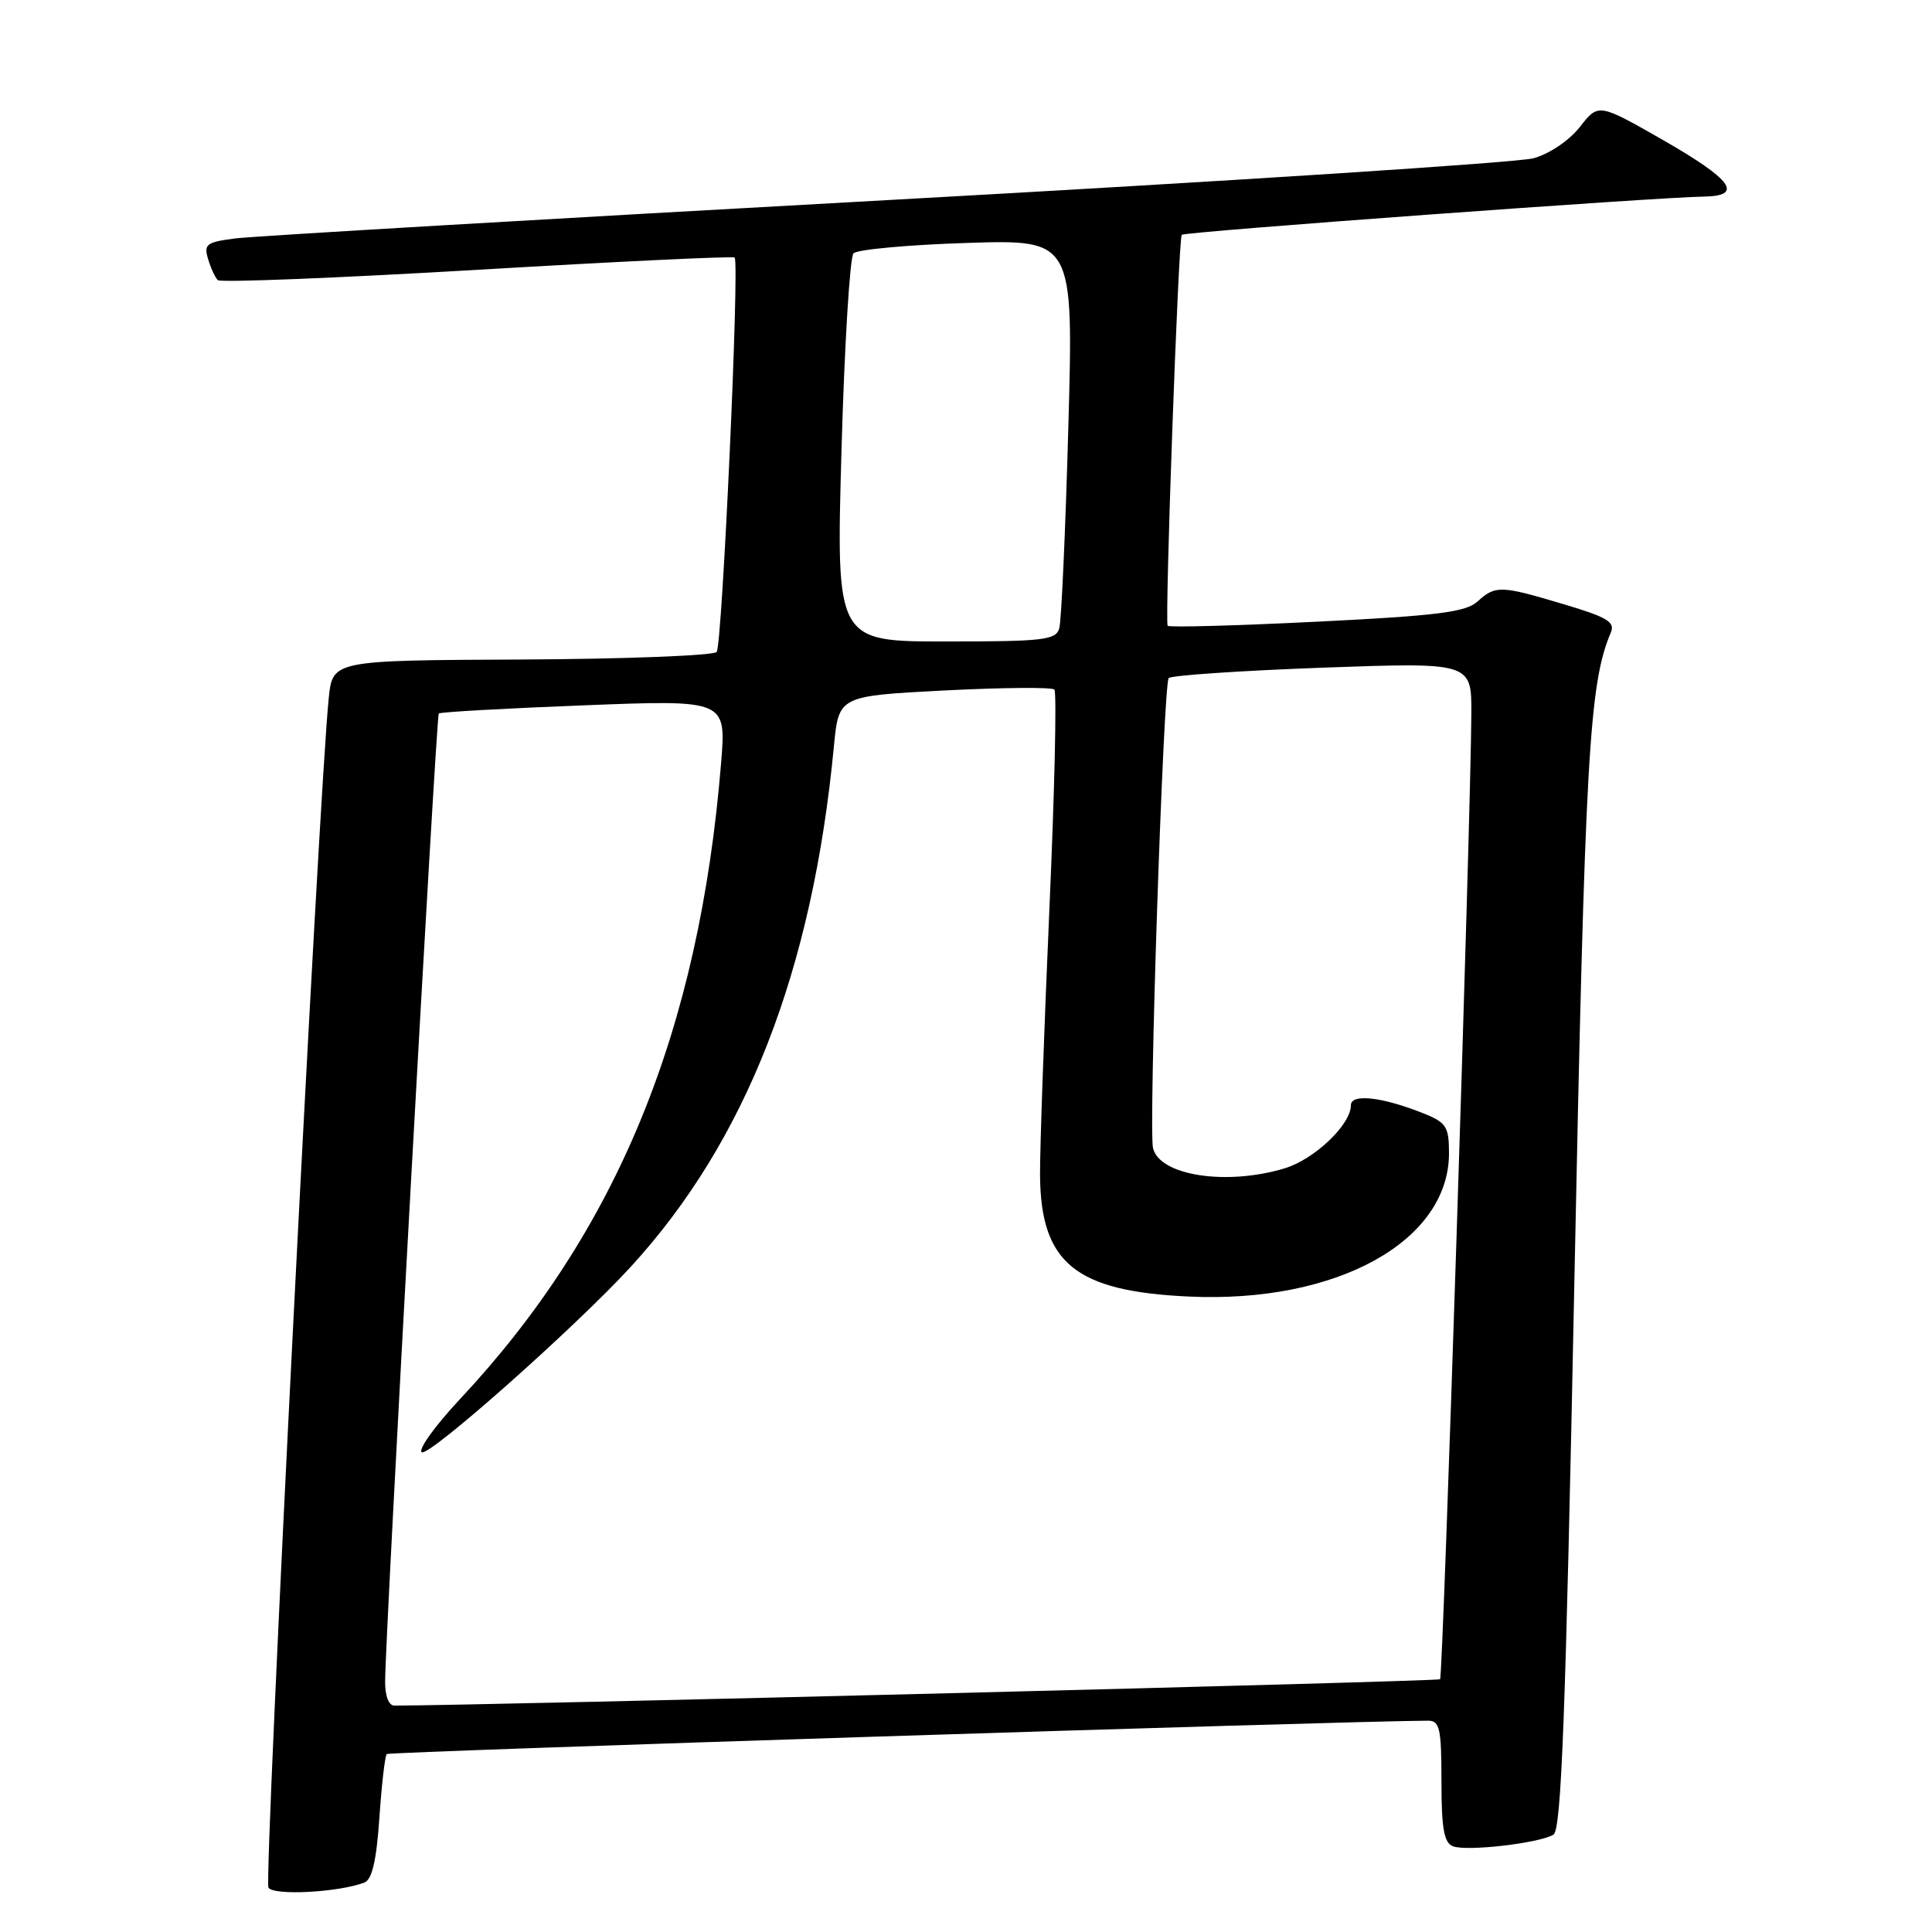 <?xml version="1.0" encoding="UTF-8" standalone="no"?>
<!DOCTYPE svg PUBLIC "-//W3C//DTD SVG 1.1//EN" "http://www.w3.org/Graphics/SVG/1.1/DTD/svg11.dtd" >
<svg xmlns="http://www.w3.org/2000/svg" xmlns:xlink="http://www.w3.org/1999/xlink" version="1.1" viewBox="0 0 256 256">
 <g >
 <path fill="currentColor"
d=" M 48.28 249.45 C 49.30 249.05 49.88 246.56 50.27 240.87 C 50.57 236.46 51.01 232.65 51.25 232.42 C 51.57 232.10 178.70 228.03 189.25 228.00 C 190.77 228.00 191.00 229.05 191.00 236.03 C 191.00 242.29 191.34 244.19 192.52 244.64 C 194.36 245.35 204.00 244.23 205.84 243.10 C 206.89 242.45 207.45 227.56 208.61 169.89 C 210.02 100.16 210.56 90.59 213.44 83.82 C 214.04 82.42 212.97 81.78 207.22 80.07 C 198.82 77.56 198.16 77.54 195.77 79.71 C 194.22 81.11 190.45 81.59 174.44 82.38 C 163.75 82.91 154.88 83.15 154.72 82.92 C 154.32 82.32 156.14 31.58 156.59 31.11 C 156.95 30.71 219.56 26.13 225.75 26.05 C 231.09 25.97 229.54 23.82 220.40 18.58 C 211.81 13.67 211.81 13.67 209.35 16.81 C 207.93 18.62 205.33 20.38 203.20 20.97 C 201.16 21.54 162.60 24.03 117.50 26.52 C 72.40 29.01 33.57 31.29 31.20 31.59 C 27.35 32.08 26.98 32.36 27.57 34.32 C 27.93 35.52 28.51 36.78 28.86 37.12 C 29.21 37.46 44.71 36.84 63.30 35.75 C 81.88 34.65 97.21 33.92 97.35 34.13 C 98.00 35.07 95.69 85.60 94.96 86.39 C 94.50 86.87 82.87 87.32 69.10 87.39 C 44.08 87.50 44.08 87.50 43.56 92.50 C 42.26 104.97 34.95 249.12 35.57 250.12 C 36.25 251.21 44.88 250.75 48.28 249.45 Z  M 51.03 222.75 C 51.09 215.85 57.80 94.86 58.14 94.54 C 58.34 94.35 66.99 93.86 77.37 93.46 C 96.23 92.72 96.23 92.72 95.55 101.11 C 92.64 136.63 81.75 163.16 60.96 185.38 C 57.64 188.93 55.36 192.10 55.89 192.43 C 56.88 193.04 76.25 175.85 83.55 167.89 C 98.86 151.20 107.66 128.67 110.50 98.86 C 111.14 92.22 111.14 92.22 125.12 91.49 C 132.81 91.10 139.38 91.04 139.71 91.37 C 140.04 91.71 139.74 104.89 139.04 120.67 C 138.35 136.45 137.79 152.19 137.81 155.65 C 137.88 167.36 142.46 171.11 157.55 171.80 C 177.10 172.71 192.00 164.49 192.00 152.80 C 192.00 149.33 191.64 148.75 188.75 147.58 C 183.22 145.35 179.00 144.86 179.00 146.45 C 179.00 149.03 174.15 153.64 170.19 154.82 C 162.47 157.14 153.65 155.77 152.78 152.13 C 152.18 149.58 154.15 90.58 154.86 89.85 C 155.21 89.49 164.39 88.87 175.25 88.47 C 195.00 87.76 195.00 87.76 194.96 94.63 C 194.88 108.77 191.21 222.12 190.82 222.51 C 190.53 222.80 63.87 225.99 52.25 226.00 C 51.50 226.00 51.01 224.70 51.03 222.75 Z  M 111.50 59.75 C 111.89 45.86 112.61 34.08 113.09 33.57 C 113.57 33.06 120.33 32.44 128.11 32.19 C 142.25 31.74 142.25 31.74 141.56 56.62 C 141.18 70.30 140.64 82.29 140.36 83.25 C 139.92 84.81 138.32 85.00 125.33 85.00 C 110.79 85.00 110.79 85.00 111.50 59.75 Z "/>
</g>
</svg>